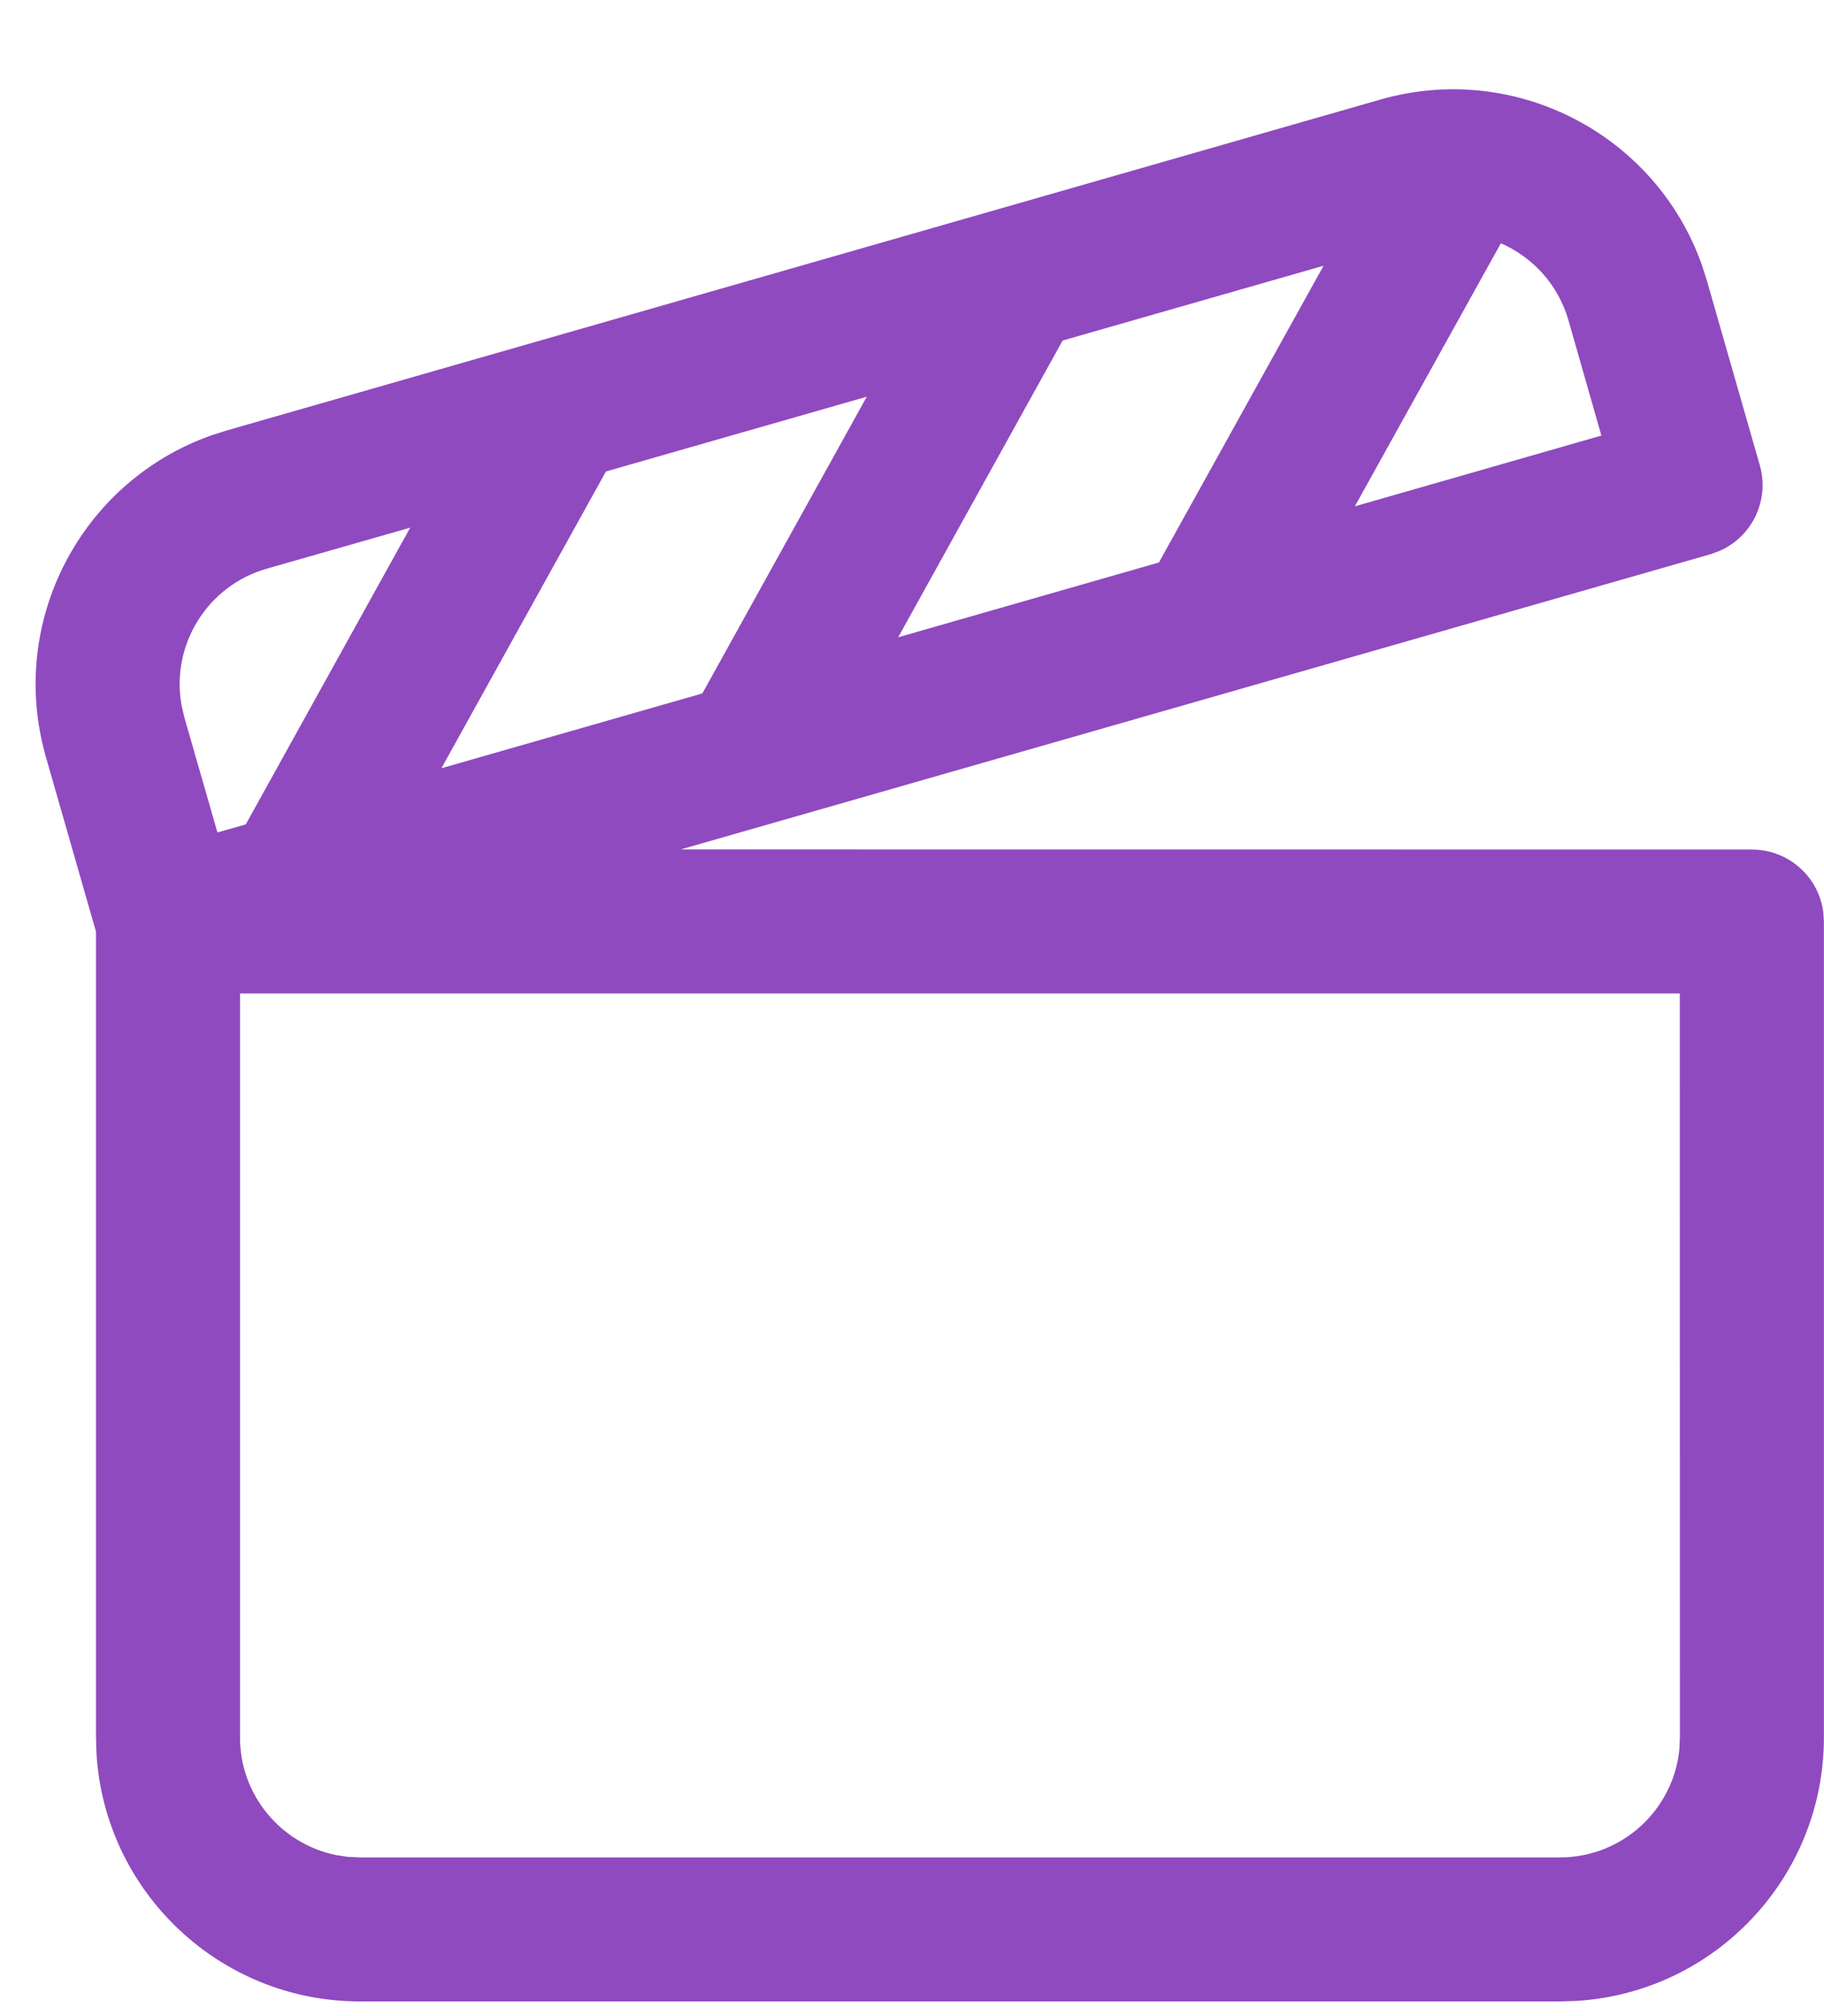 <svg width="19" height="21" viewBox="0 0 19 21" fill="none" xmlns="http://www.w3.org/2000/svg">
<path d="M17.729 2.763L17.78 2.923L18.331 4.845C18.436 5.21 18.251 5.59 17.913 5.738L17.817 5.773L7.09 8.848L18.249 8.849C18.629 8.849 18.943 9.131 18.992 9.497L18.999 9.599V18.097C18.999 19.56 17.858 20.756 16.417 20.842L16.249 20.847H3.75C2.288 20.847 1.092 19.705 1.005 18.265L1 18.097L1 9.705L0.478 7.884C0.075 6.478 0.843 5.014 2.204 4.534L2.364 4.483L14.379 1.037C15.784 0.634 17.249 1.402 17.729 2.763ZM17.498 10.348H2.5V18.097C2.5 18.701 2.929 19.205 3.498 19.322L3.622 19.341L3.75 19.347H16.249C16.896 19.347 17.429 18.855 17.493 18.225L17.499 18.097L17.498 10.348ZM4.273 5.496L2.777 5.924C2.155 6.103 1.779 6.722 1.891 7.346L1.92 7.471L2.265 8.671L2.56 8.587L4.273 5.496ZM9.029 4.132L6.312 4.911L4.598 8.002L7.316 7.223L9.029 4.132ZM13.787 2.768L11.069 3.547L9.356 6.638L12.072 5.859L13.787 2.768ZM15.634 2.534L14.113 5.274L16.681 4.537L16.338 3.336C16.231 2.963 15.964 2.678 15.634 2.534Z" fill="#8F4ABF"/>
</svg>
